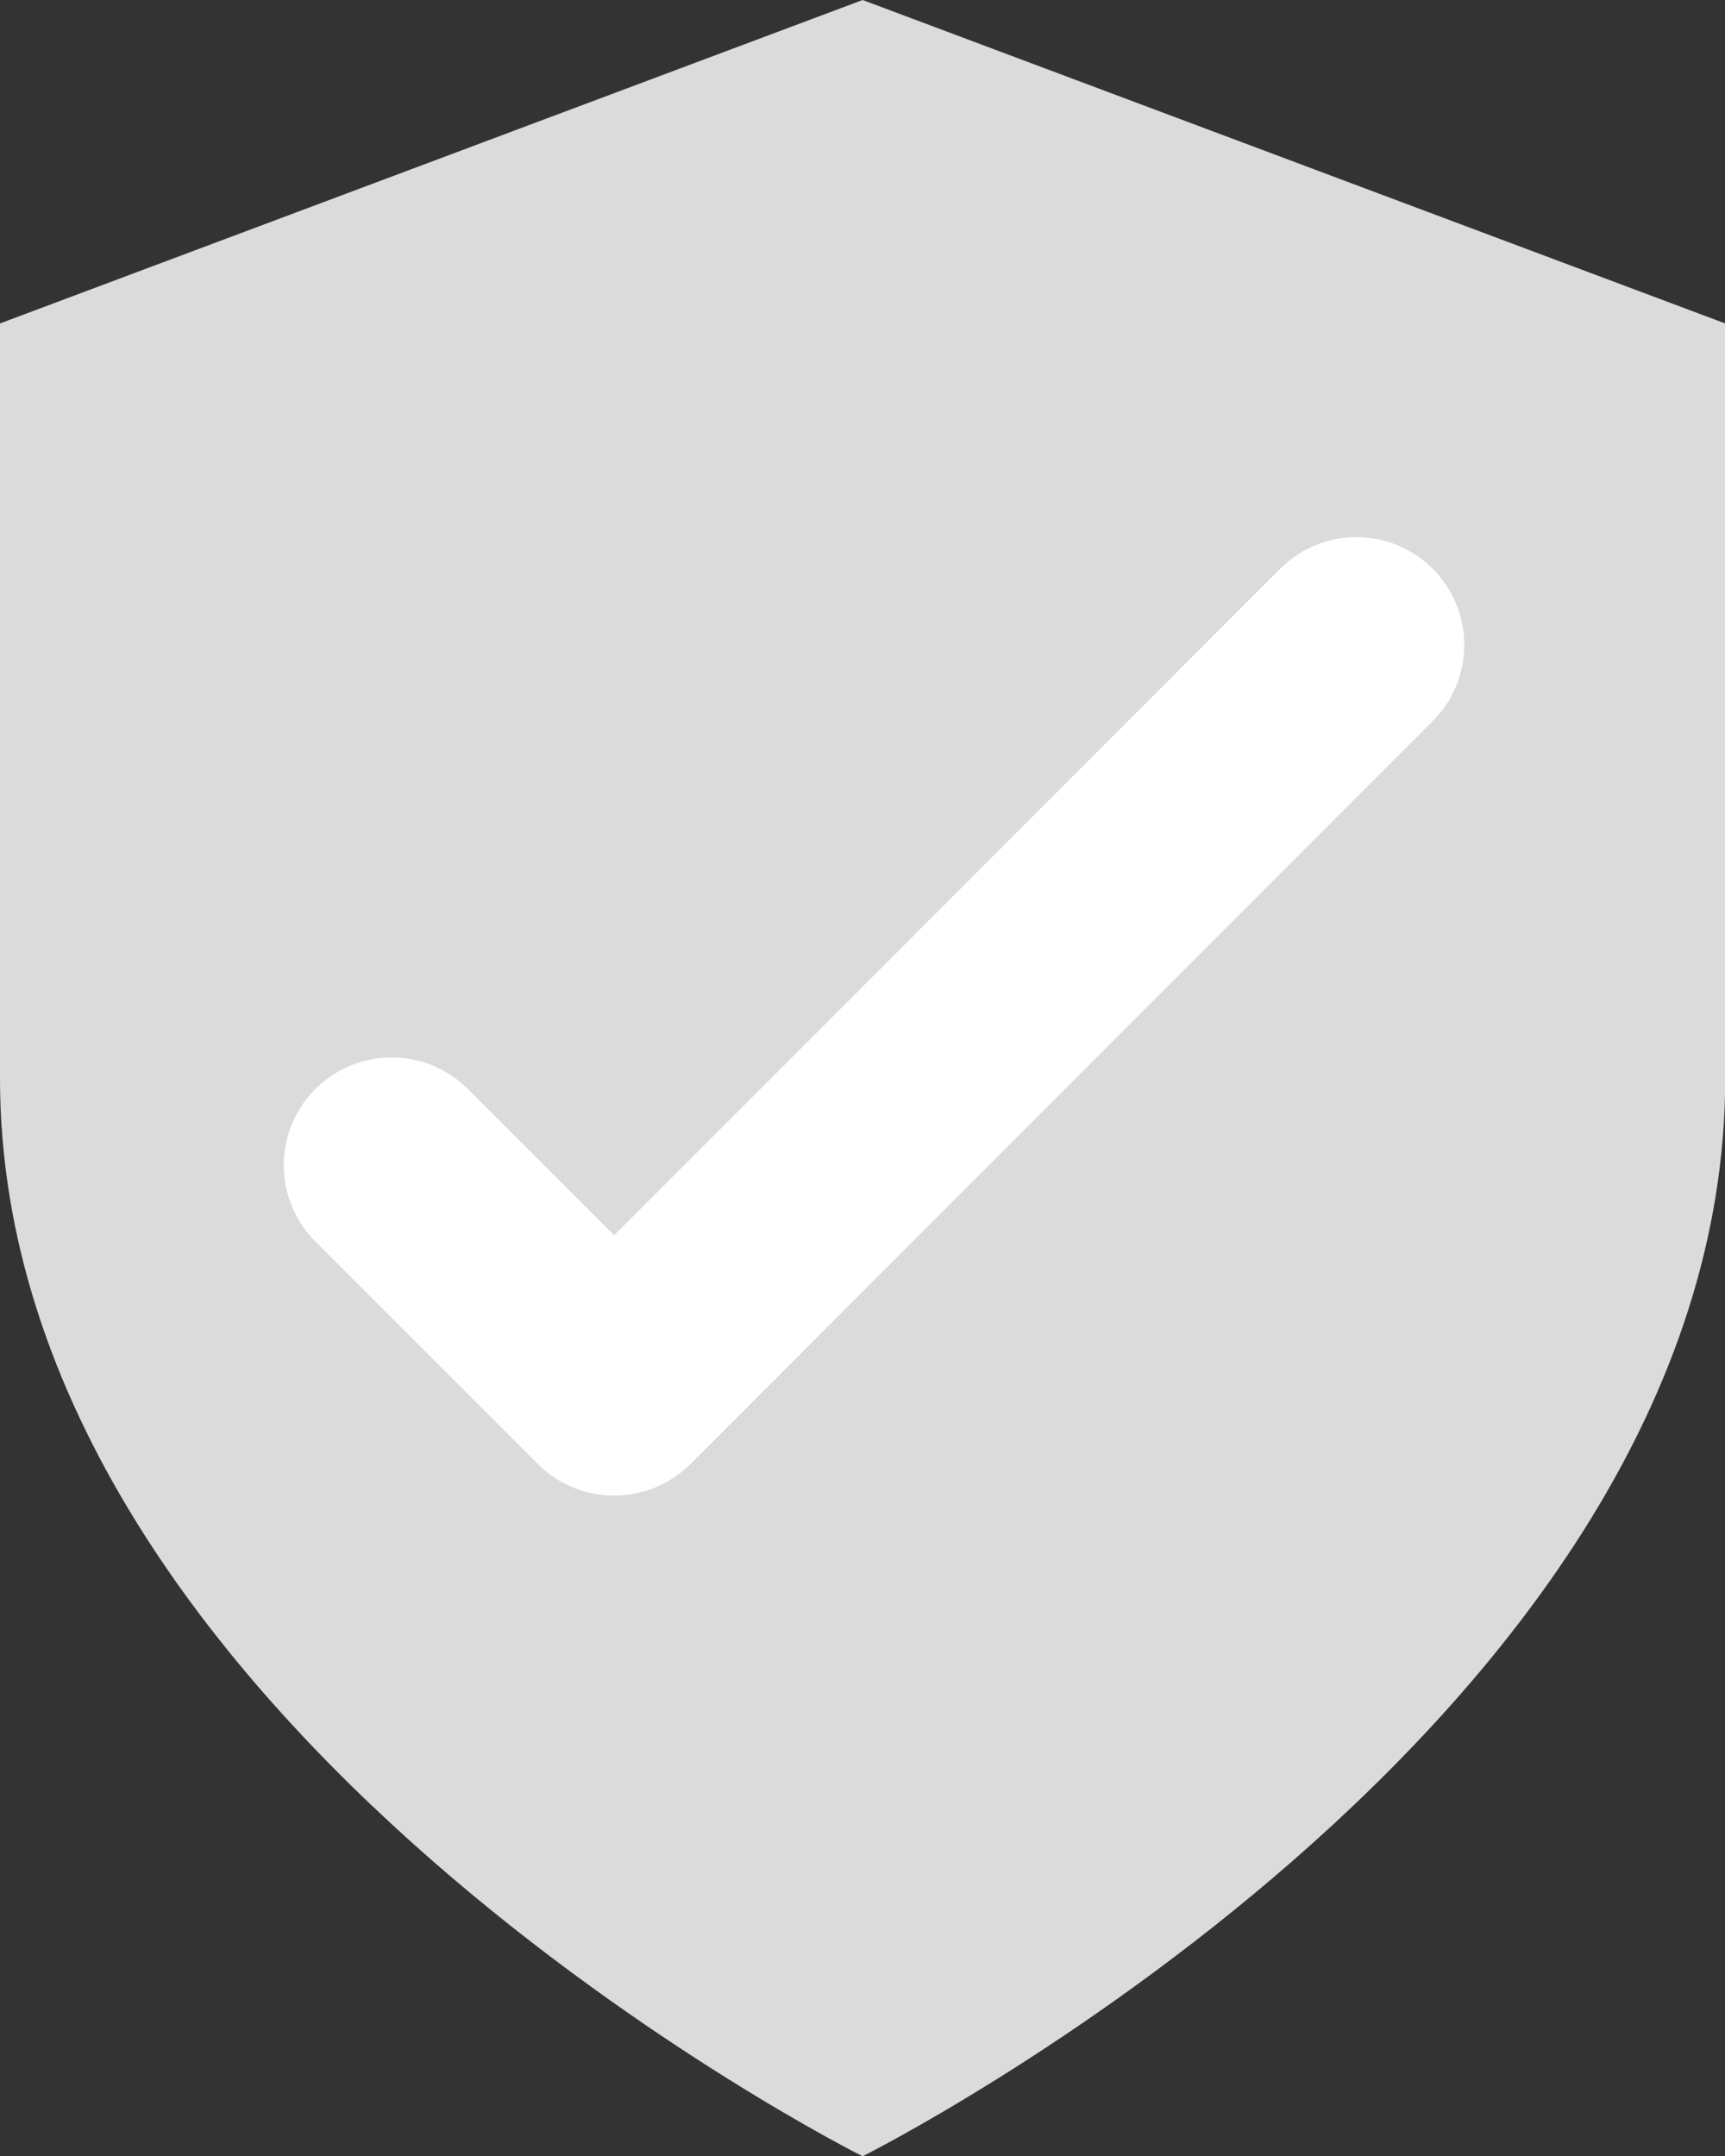 <svg xmlns="http://www.w3.org/2000/svg" width="7.999" height="9.999" viewBox="0 0 7.999 9.999"><rect x="0" y="0" width="7.999" height="9.999" fill="#333333" stroke="none"/><defs><style>.a{fill:#dbdbdb;}.b{fill:none;stroke:#fff;stroke-linecap:round;stroke-linejoin:round;}</style></defs><g transform="translate(-116.382 -299.477)"><g transform="translate(116.382 299.477)"><path class="a" d="M10,13s4-2,4-5V4.5L10,3,6,4.5V8C6,11,10,13,10,13Z" transform="translate(-6 -3)"/><path class="b" d="M17.974,6,14.532,9.445,13.5,8.413" transform="translate(-11.684 -3.009)"/></g></g></svg>